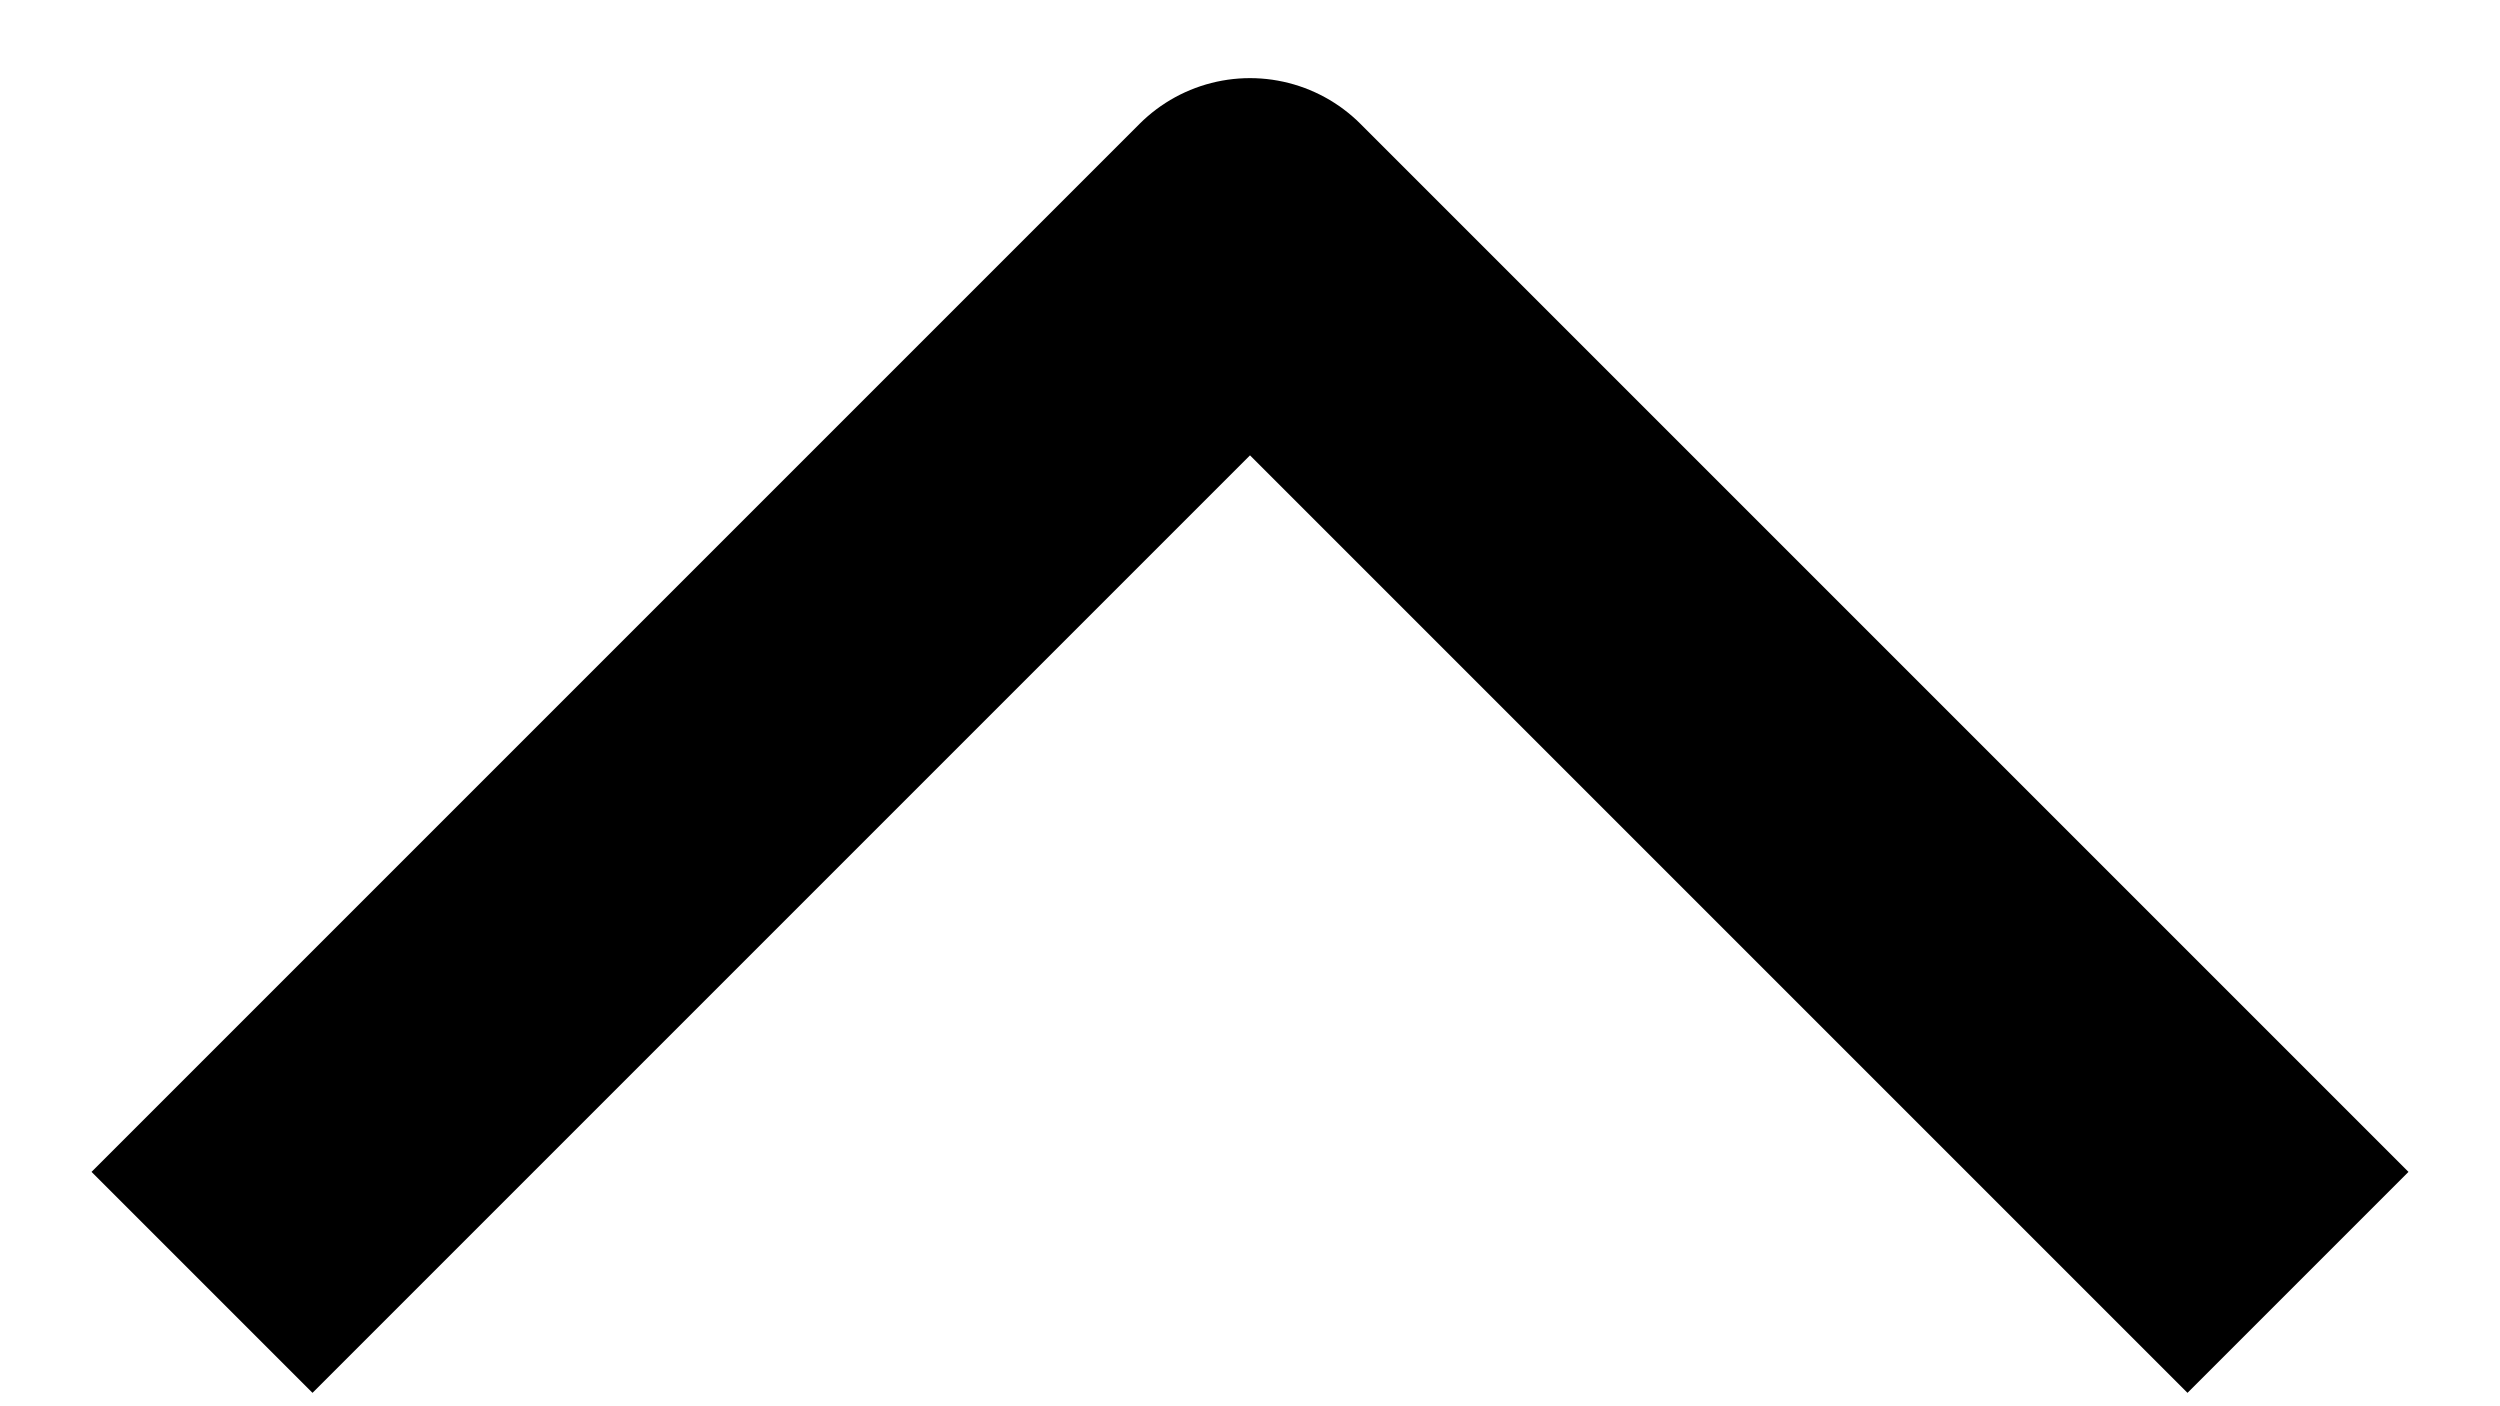 <svg width="16" height="9" viewBox="0 0 16 9" fill="none" xmlns="http://www.w3.org/2000/svg">
<path d="M14 7.5L8 1.5L2 7.5" stroke="black" stroke-width="2" stroke-linecap="square" stroke-linejoin="round"/>
</svg>
